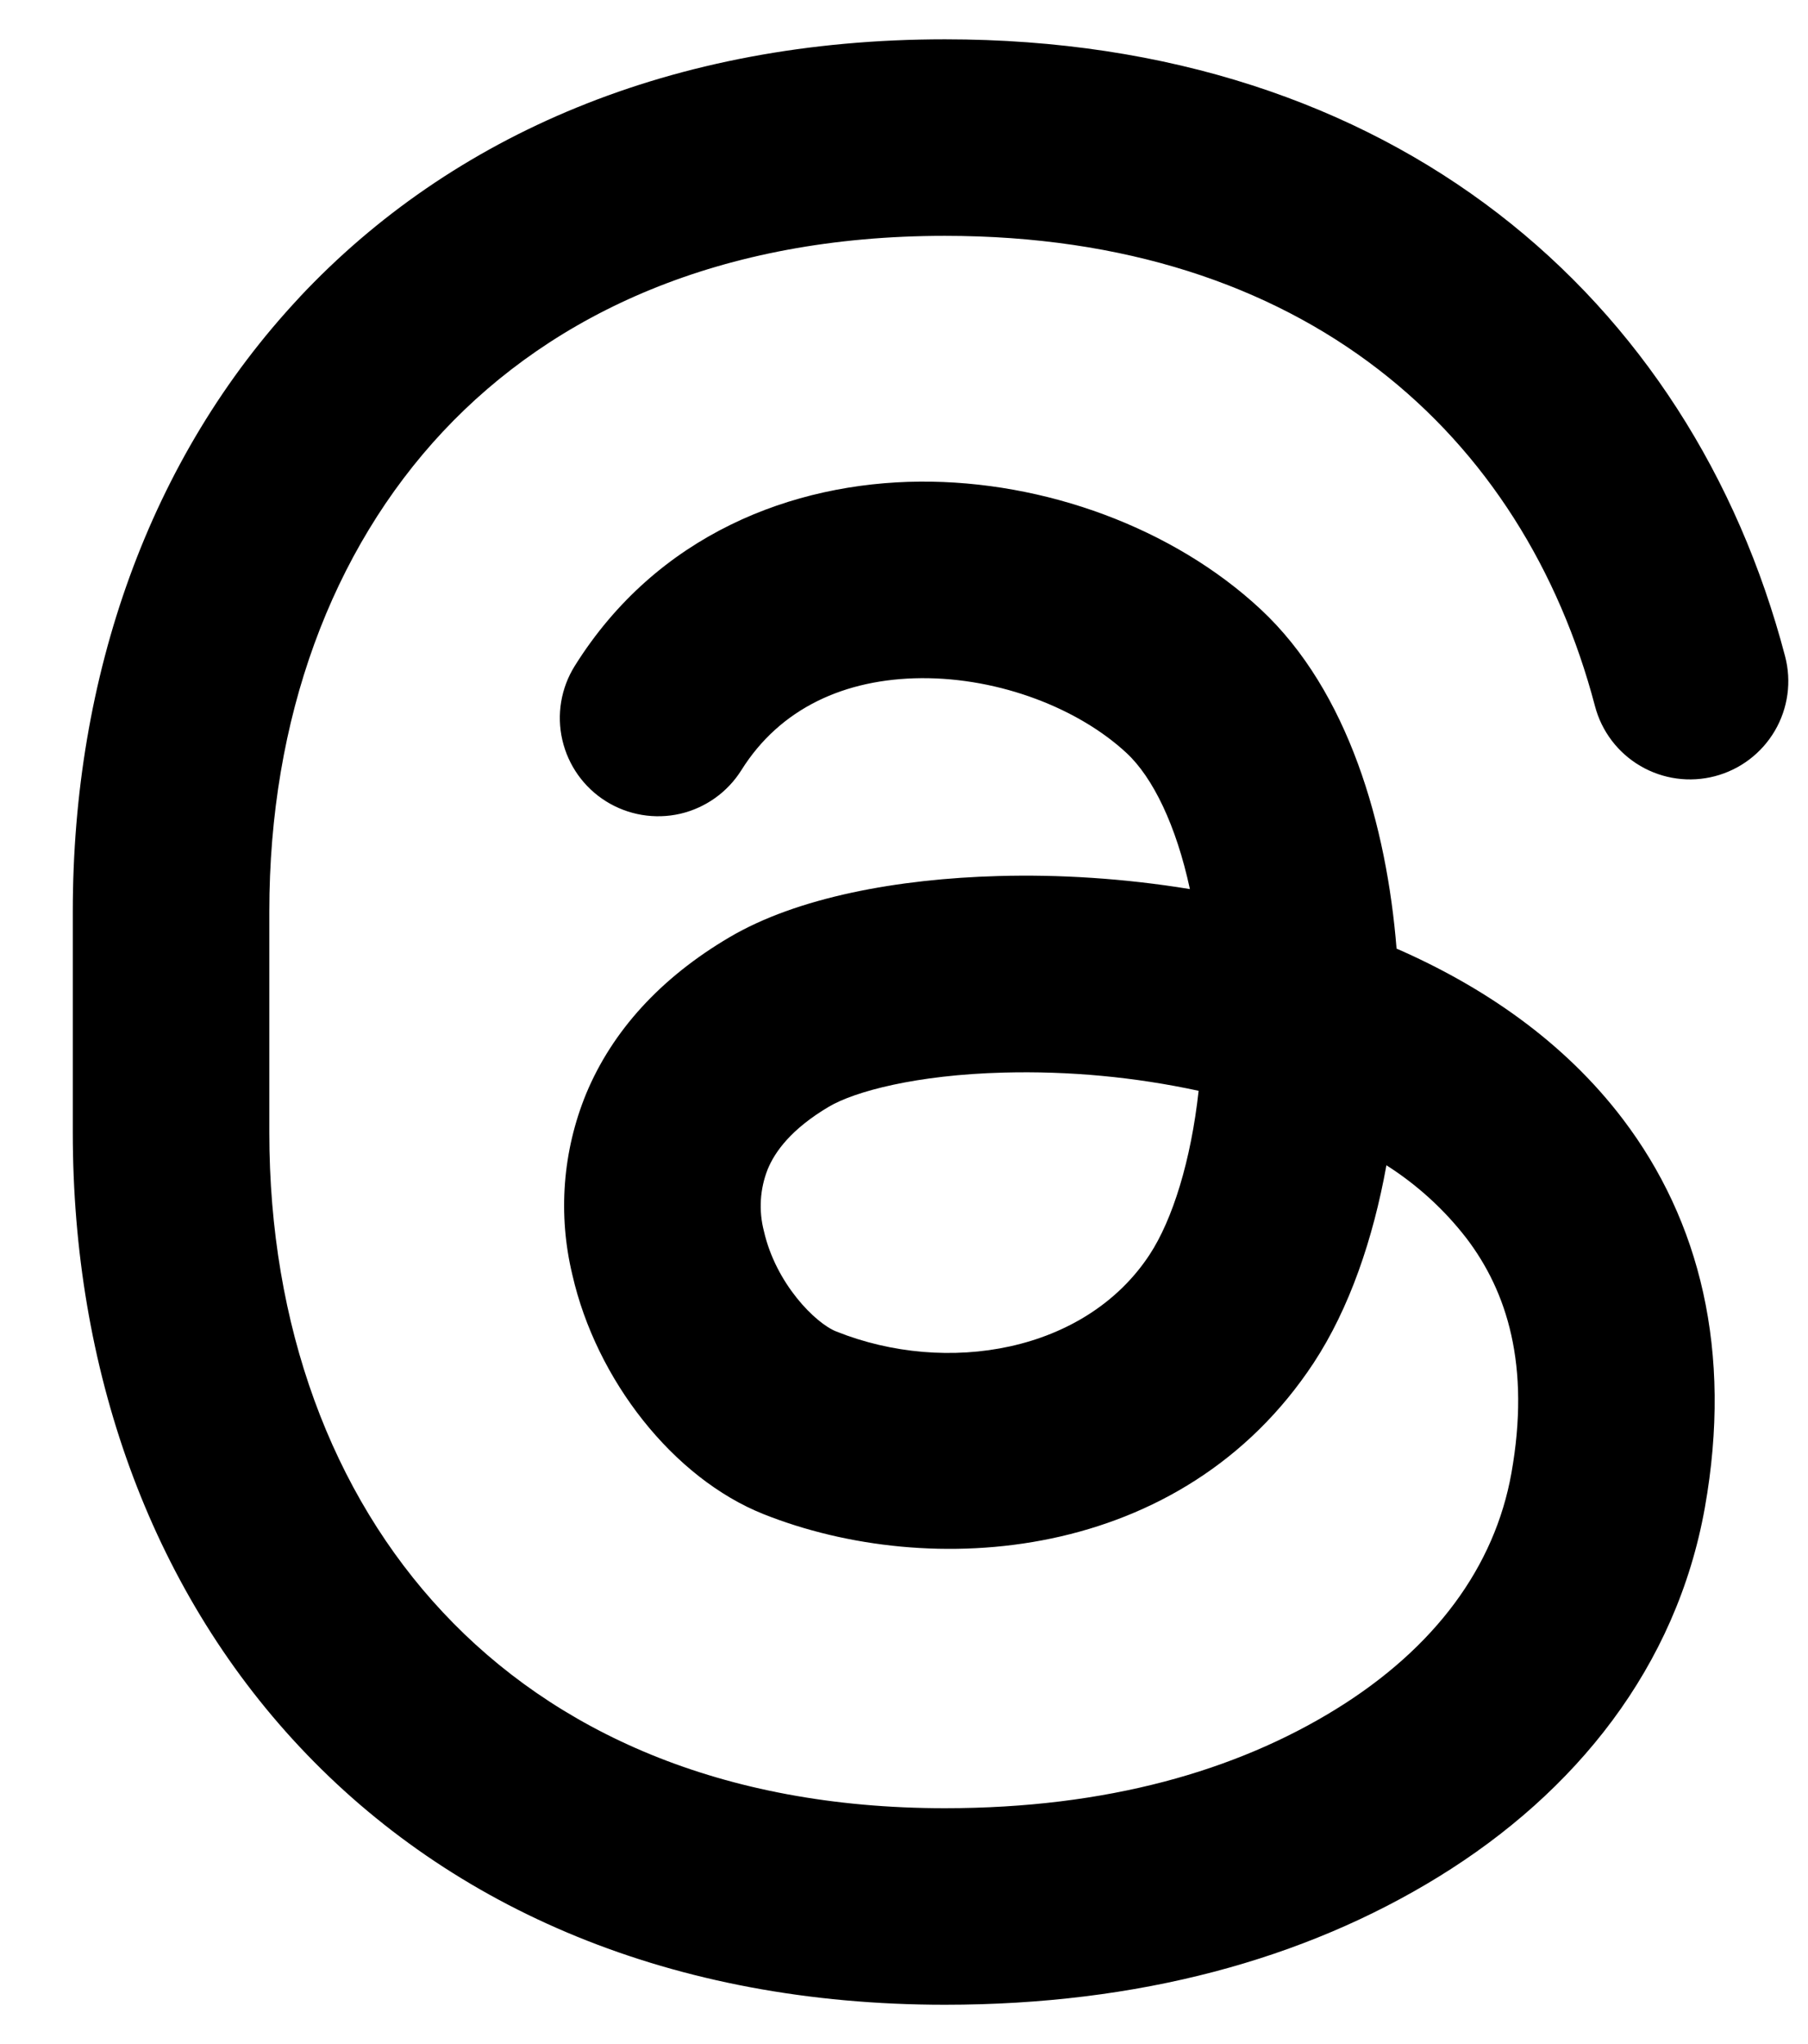 <svg width="23" height="26" viewBox="0 0 23 26" fill="none" xmlns="http://www.w3.org/2000/svg">
<path fill-rule="evenodd" clip-rule="evenodd" d="M3.812 3.779C5.746 1.718 8.55 0.5 12.021 0.5C17.727 0.5 21.511 3.789 22.708 8.346C22.793 8.667 22.746 9.008 22.579 9.294C22.411 9.581 22.137 9.789 21.816 9.873C21.496 9.957 21.155 9.911 20.868 9.743C20.582 9.576 20.374 9.302 20.29 8.981C19.381 5.527 16.595 3 12.02 3C9.162 3 7.045 3.986 5.637 5.487C4.217 7.003 3.426 9.141 3.426 11.594V14.406C3.426 16.859 4.217 18.997 5.637 20.511C7.045 22.015 9.162 23 12.02 23C14.088 23 15.729 22.52 16.989 21.744C18.258 20.962 19.015 19.926 19.227 18.738C19.471 17.367 19.171 16.427 18.654 15.749C18.371 15.383 18.027 15.07 17.637 14.822C17.468 15.759 17.167 16.642 16.712 17.335C15.034 19.884 11.827 20.102 9.712 19.259C8.567 18.802 7.586 17.554 7.281 16.215C7.096 15.448 7.157 14.642 7.457 13.911C7.788 13.116 8.402 12.439 9.276 11.924C10.141 11.412 11.426 11.178 12.7 11.143C13.467 11.121 14.3 11.172 15.137 11.309C14.962 10.496 14.666 9.89 14.332 9.579C13.727 9.016 12.725 8.62 11.72 8.626C10.748 8.634 9.925 9.008 9.432 9.795C9.256 10.076 8.976 10.276 8.653 10.351C8.33 10.425 7.991 10.368 7.71 10.193C7.428 10.017 7.229 9.737 7.154 9.414C7.079 9.091 7.136 8.751 7.312 8.47C8.358 6.798 10.082 6.139 11.703 6.126C13.291 6.115 14.926 6.716 16.036 7.749C17.158 8.794 17.641 10.508 17.766 12.066C18.858 12.543 19.891 13.241 20.647 14.238C21.623 15.525 22.043 17.185 21.688 19.176C21.326 21.206 20.044 22.799 18.301 23.872C16.591 24.925 14.481 25.5 12.02 25.5C8.55 25.5 5.745 24.282 3.813 22.221C1.893 20.174 0.926 17.391 0.926 14.406V11.594C0.926 8.609 1.893 5.826 3.813 3.779H3.812ZM15.249 13.875C14.434 13.699 13.601 13.621 12.767 13.643C11.653 13.672 10.872 13.884 10.546 14.076C10.066 14.36 9.858 14.649 9.766 14.873C9.667 15.123 9.65 15.399 9.718 15.66C9.871 16.33 10.374 16.832 10.638 16.936C12.046 17.499 13.807 17.201 14.623 15.961C14.917 15.514 15.151 14.761 15.248 13.875H15.249Z" fill="black"/>
</svg>

